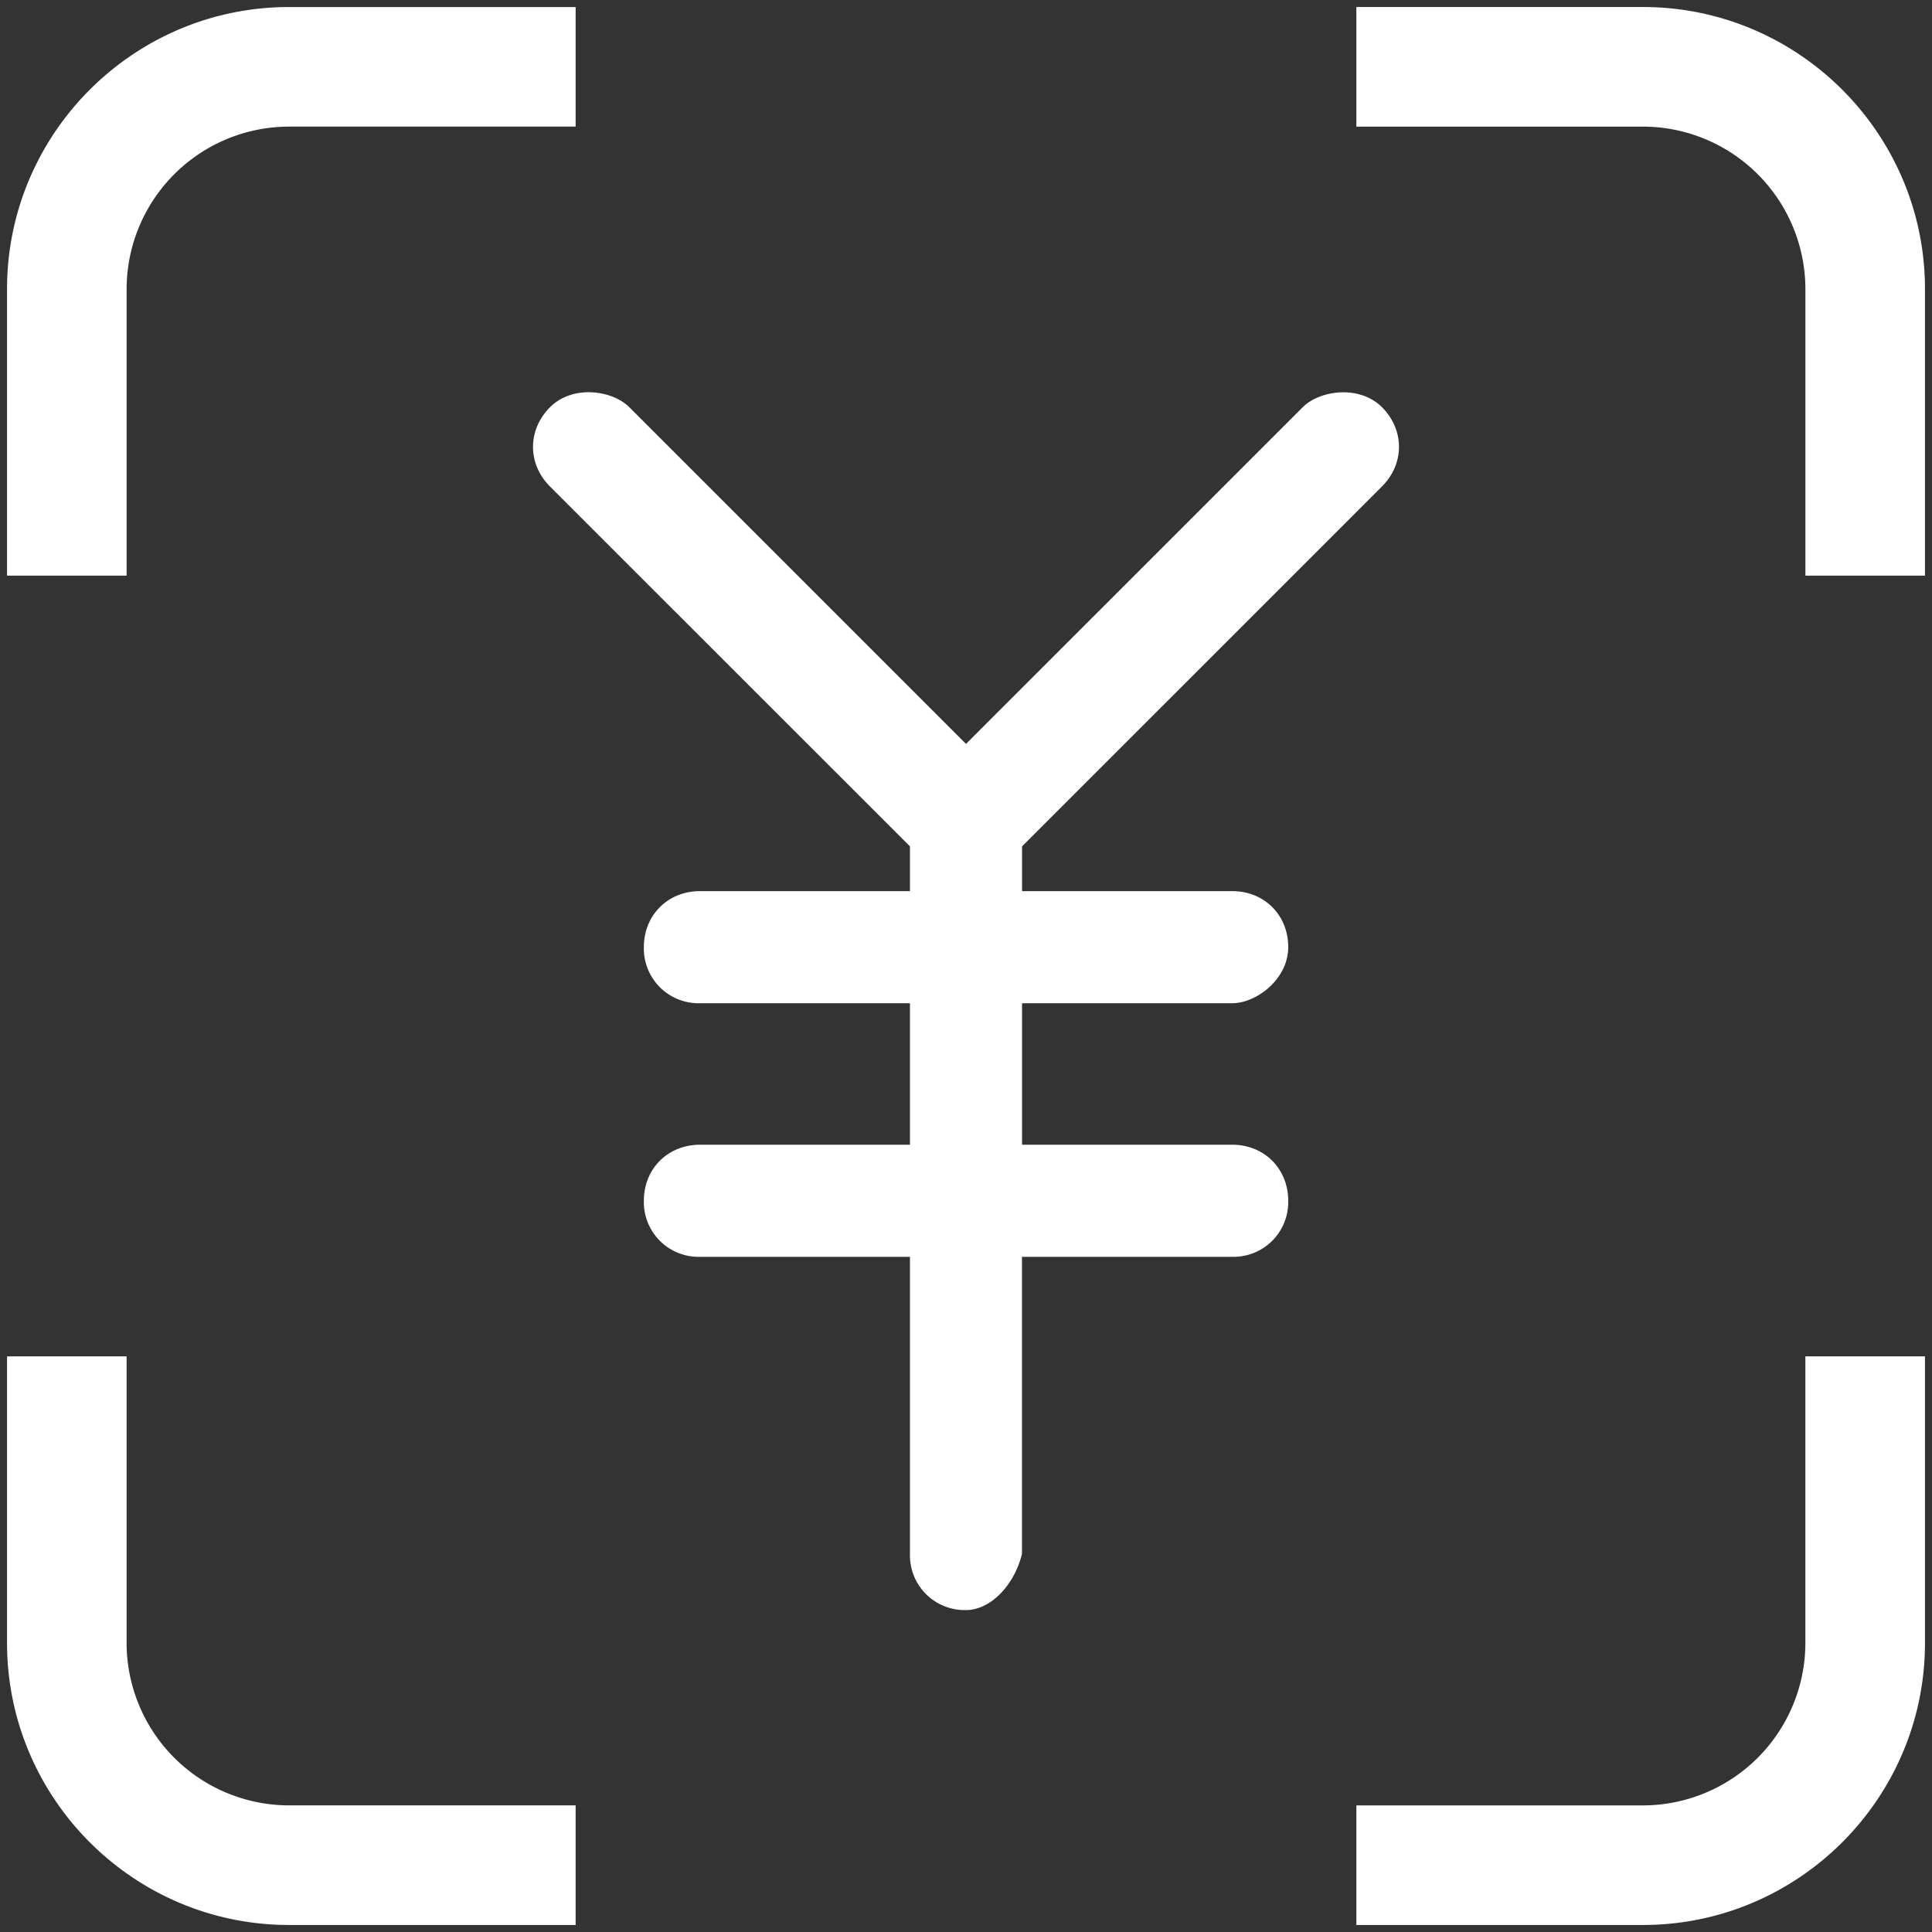 <?xml version="1.0" standalone="no"?><!DOCTYPE svg PUBLIC "-//W3C//DTD SVG 1.1//EN" "http://www.w3.org/Graphics/SVG/1.1/DTD/svg11.dtd"><svg t="1568101282347" class="icon" viewBox="0 0 1024 1024" version="1.1" xmlns="http://www.w3.org/2000/svg" p-id="2842" xmlns:xlink="http://www.w3.org/1999/xlink" width="200" height="200"><rect x="0" y="0" width="1024" height="1024" fill="#333333" stroke="none"/><defs><style type="text/css"></style></defs><path d="M732.5 215.85c-12-12-33-9-42-0.05l-37.55 37.55-124.43 124.41q-0.54 0.51-1.05 1.05L512 394.29l-15.47-15.47q-0.51-0.54-1.05-1.05L371.06 253.35l-37.55-37.55c-9-9-30-12-42 0.05s-12 30 0 42l37.55 37.55 124.41 124.37 28.83 28.83v23.72H371c-17 0-29.74 12.72-29.74 29.67A29 29 0 0 0 371 531.73h111.3v75H371c-17 0-29.74 12.72-29.74 29.67A29 29 0 0 0 371 666.14h111.3v157.49a29 29 0 0 0 29.7 29.74c12.72 0 25.45-12.72 29.66-29.74V666.14h111.46a29 29 0 0 0 29.66-29.74c0-16.95-12.72-29.67-29.66-29.67H541.71v-75h111.42c12.72 0 29.66-12.72 29.66-29.74s-12.72-29.67-29.66-29.67H541.71v-23.73l28.82-28.82 124.42-124.41 37.55-37.56c11.98-11.98 11.98-29.97 0-41.95zM67.11 305.1V153.22a86.21 86.21 0 0 1 86.12-86.12H305.1V3.73H153.22C70.79 3.73 3.73 70.79 3.73 153.22V305.1zM718.9 67.11h151.88a86.21 86.21 0 0 1 86.12 86.12V305.1h63.38V153.22c0-82.43-67.06-149.5-149.5-149.5H718.9zM305.1 956.89H153.22a86.21 86.21 0 0 1-86.12-86.12V718.9H3.73v151.88c0 82.43 67.06 149.5 149.49 149.5H305.1zM956.89 718.9v151.88a86.21 86.21 0 0 1-86.12 86.12H718.9v63.38h151.88c82.43 0 149.5-67.06 149.5-149.5V718.9z" fill="#ffffff" p-id="2843"></path></svg>